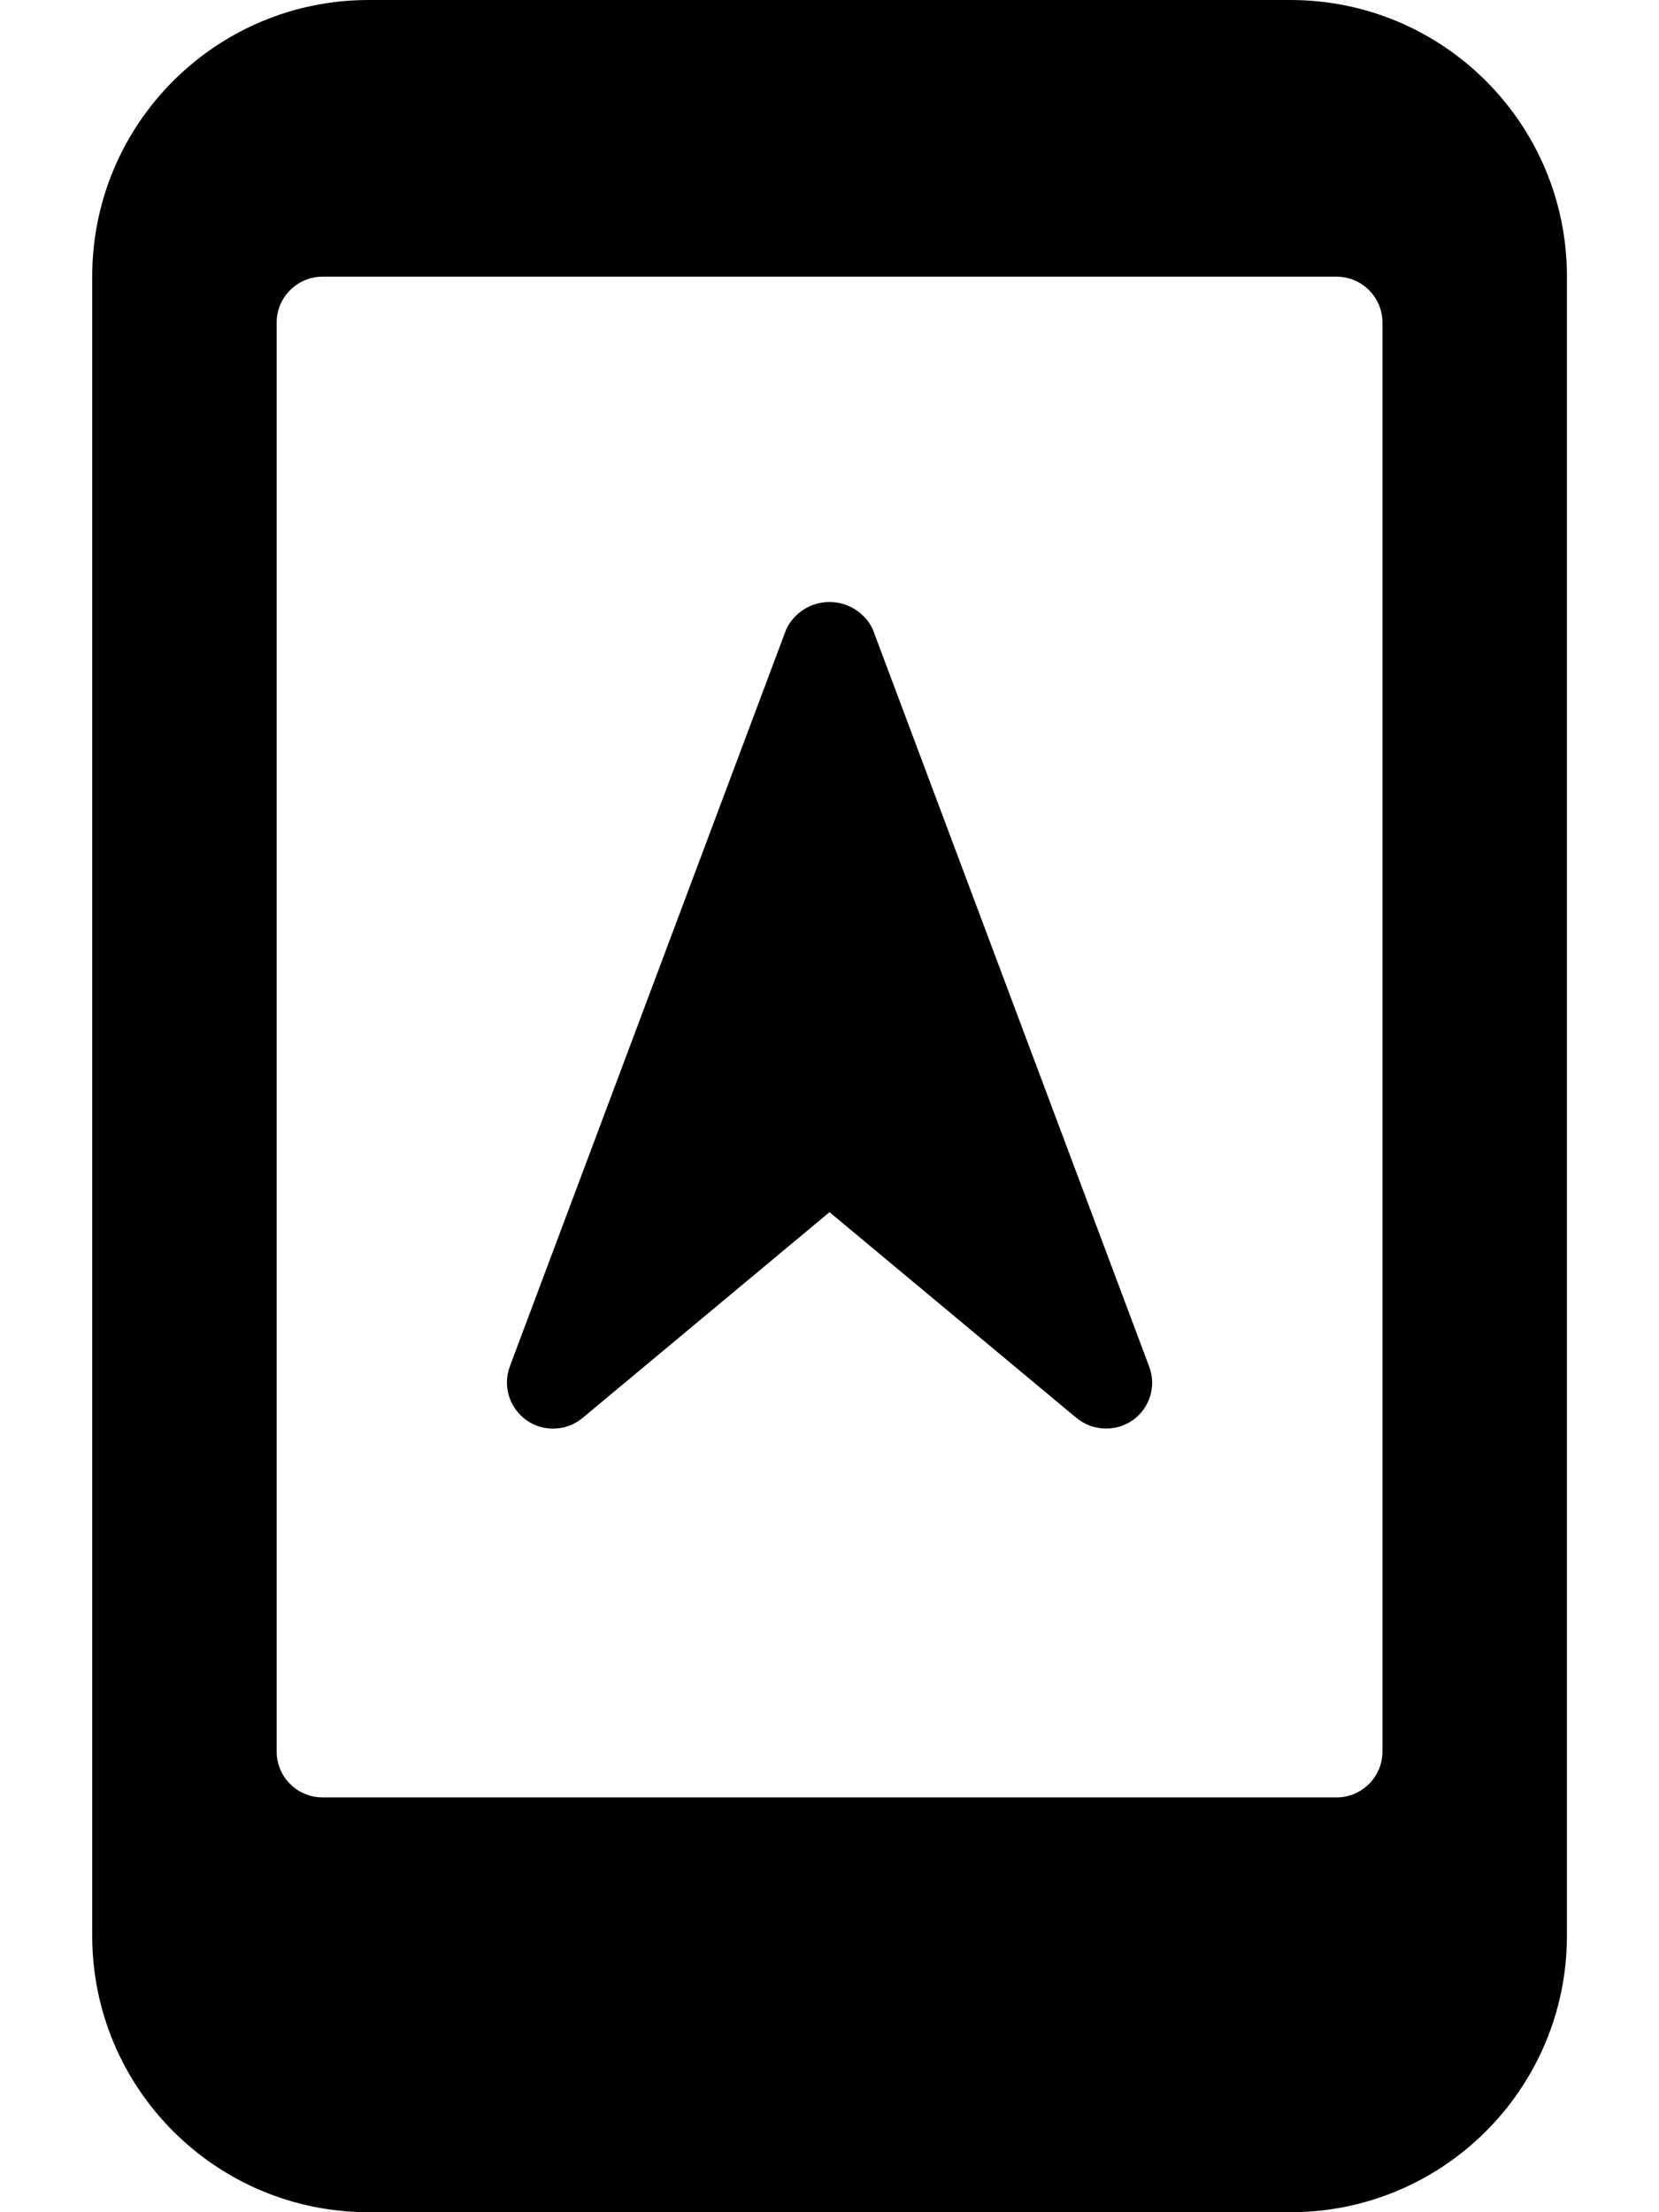 <svg viewBox="0 0 12 16" xmlns="http://www.w3.org/2000/svg"><path clip-rule="evenodd" d="m2.667 0h6.667c1.105 0 2.0.895 2 2v12c0 1.105-.895 2-2 2h-6.667c-1.105 0-2-.895-2-2v-12c0-1.105.895-2 2-2zm7 13c.184 0 .333-.149.333-.333v-10.333c0-.184-.149-.333-.333-.333h-7.333c-.184 0-.333.149-.333.333v10.333c0 .184.149.333.333.333z" fill-rule="evenodd"/><path d="m6.312 4.549c-.058-.119-.179-.195-.312-.195-.133 0-.254.076-.312.195l-2 5.333c-.053.142-.004.301.119.389s.29.081.406-.015l1.787-1.489 1.787 1.489c.117.095.282.102.406.016.124-.088.173-.247.119-.389z"/></svg>